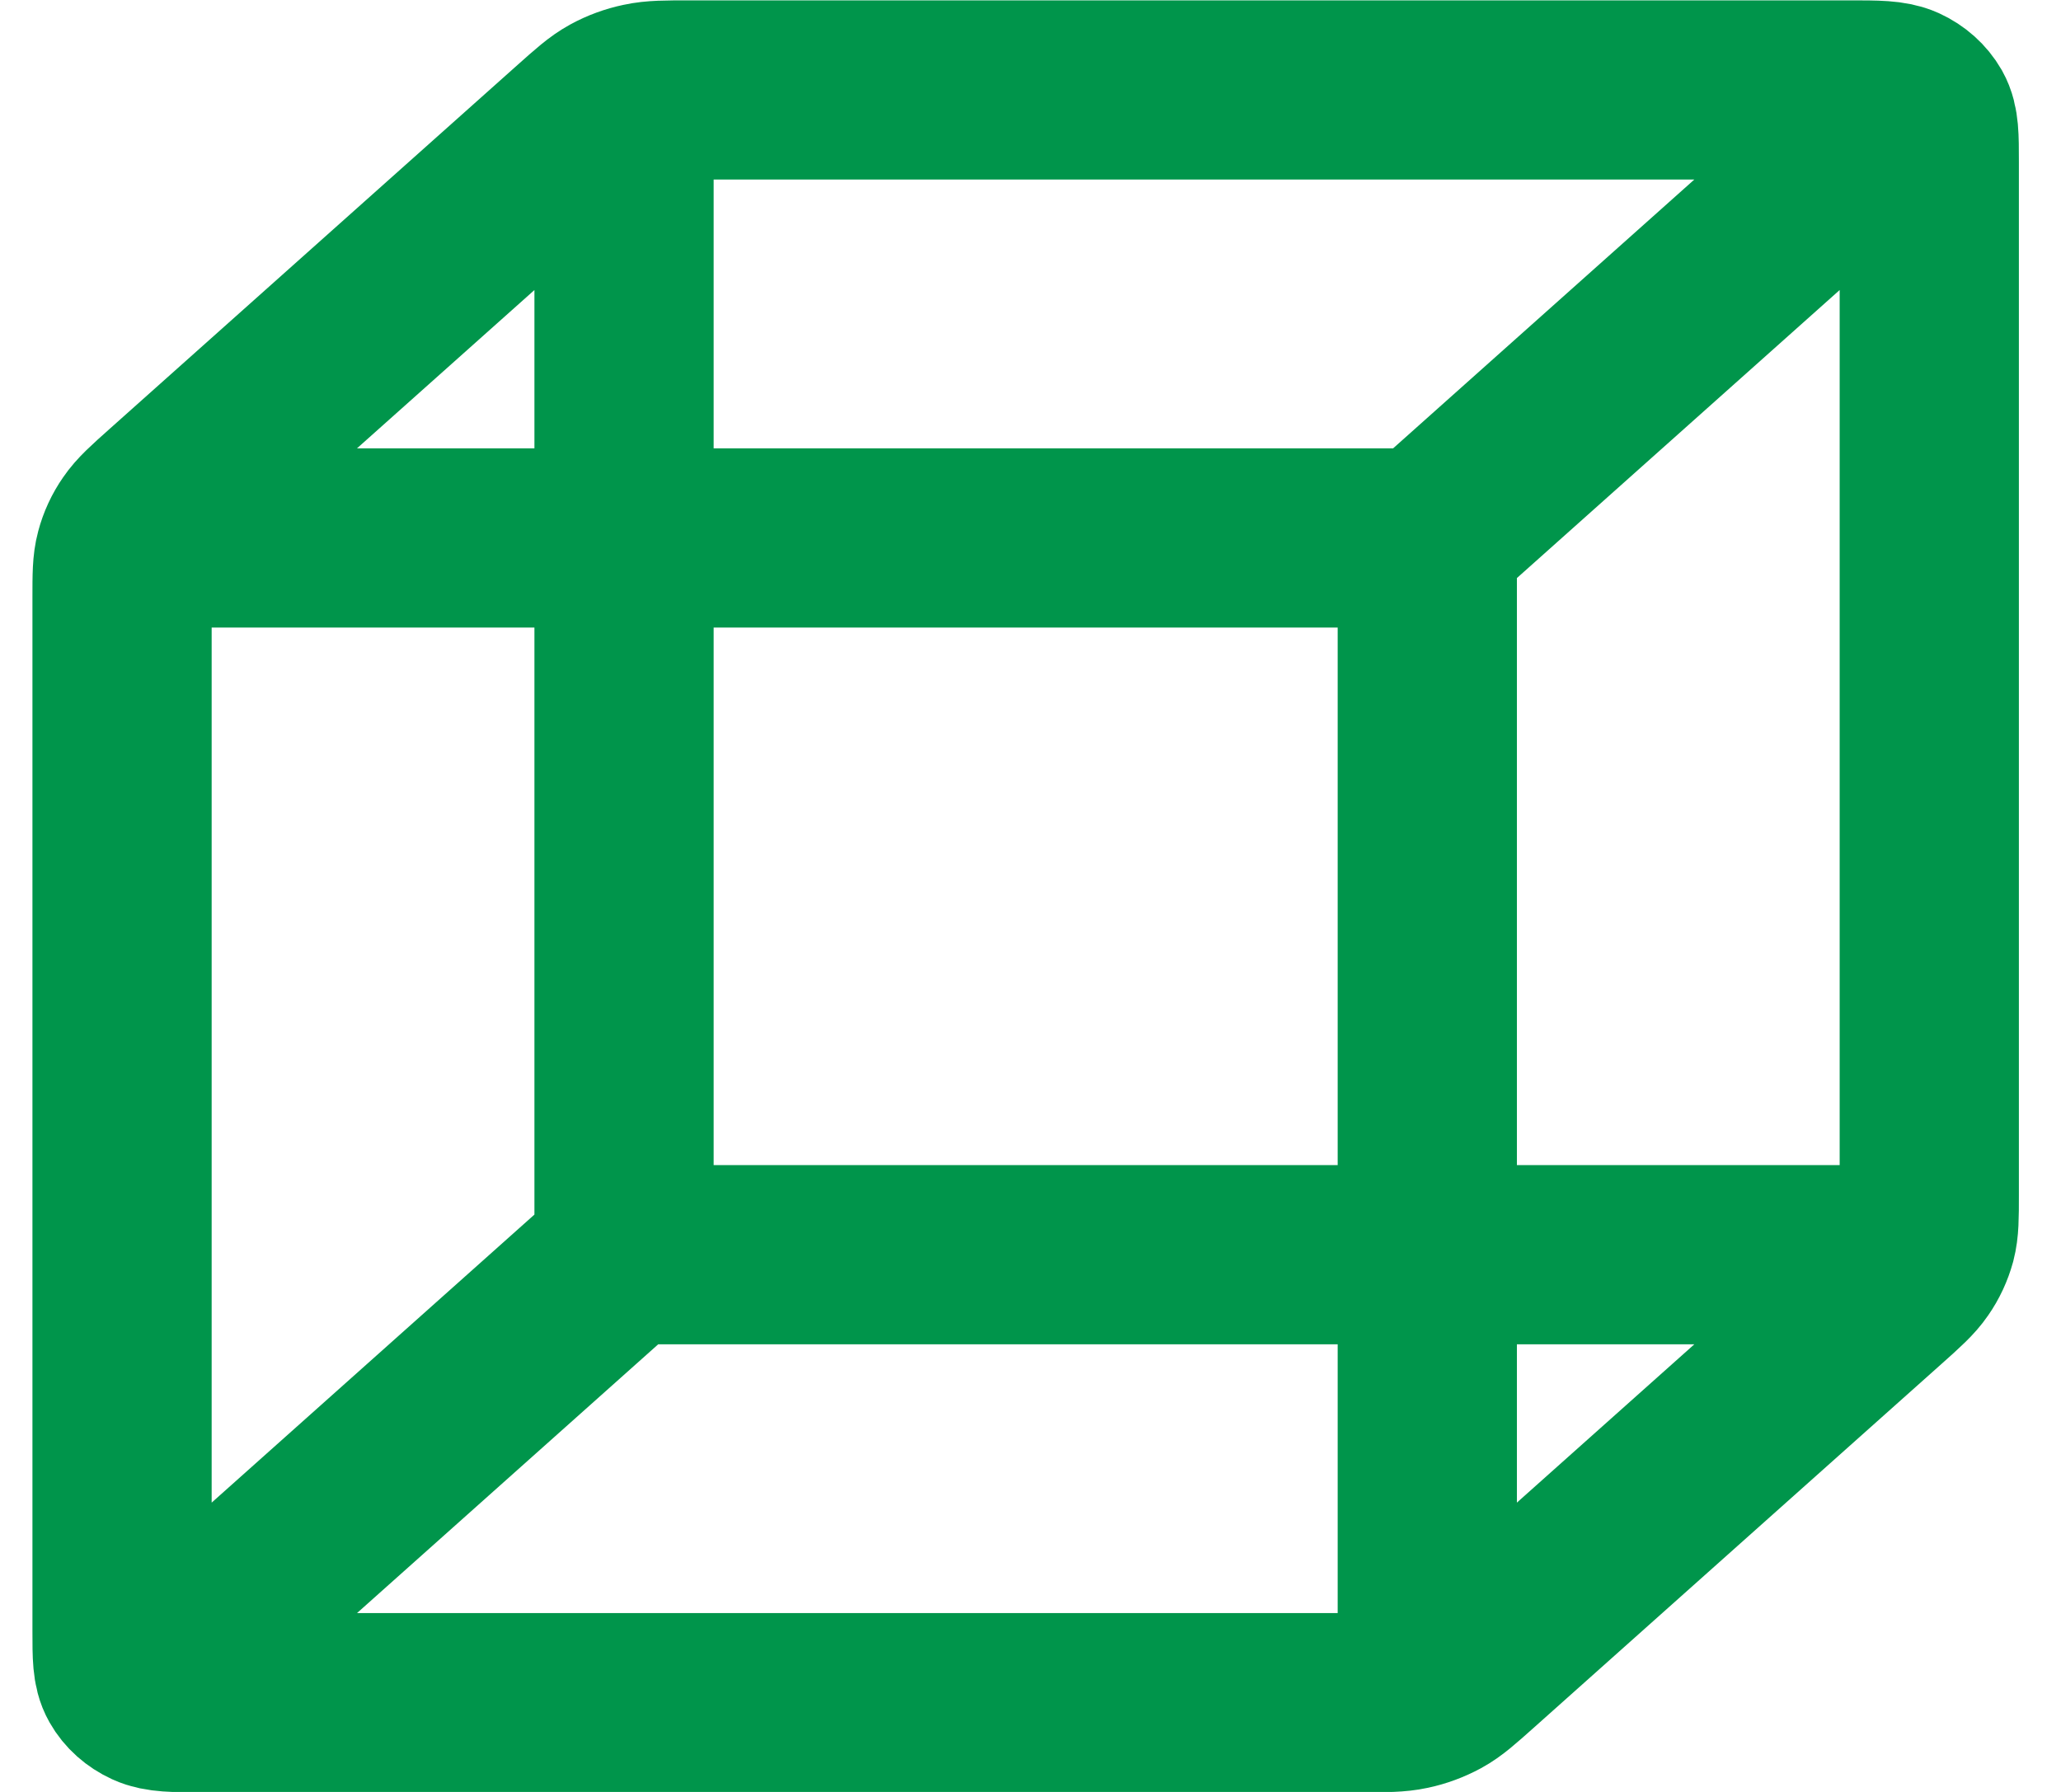 <svg width="23" height="20" viewBox="0 0 23 20" fill="none" xmlns="http://www.w3.org/2000/svg">
<path d="M20.97 14.004H6.964M6.964 14.004V1.504M6.964 14.004L1.922 18.504M1.922 6.004H15.928M15.928 6.004V18.504M15.928 6.004L20.97 1.504M21.53 13.341V1.804C21.53 1.524 21.53 1.384 21.47 1.277C21.416 1.183 21.33 1.106 21.225 1.058C21.105 1.004 20.948 1.004 20.634 1.004H7.707C7.433 1.004 7.296 1.004 7.167 1.032C7.052 1.056 6.943 1.096 6.843 1.151C6.73 1.213 6.633 1.3 6.439 1.473L1.887 5.535C1.693 5.708 1.596 5.795 1.527 5.896C1.465 5.985 1.42 6.083 1.393 6.185C1.362 6.3 1.362 6.422 1.362 6.667V18.204C1.362 18.484 1.362 18.624 1.423 18.731C1.476 18.825 1.562 18.901 1.667 18.949C1.787 19.004 1.944 19.004 2.258 19.004H15.185C15.46 19.004 15.597 19.004 15.726 18.976C15.84 18.952 15.949 18.911 16.049 18.857C16.163 18.795 16.259 18.708 16.453 18.535L21.005 14.473C21.199 14.3 21.296 14.213 21.365 14.112C21.427 14.023 21.472 13.925 21.5 13.823C21.53 13.708 21.53 13.586 21.53 13.341Z" stroke="#00954B" stroke-width="2" stroke-linecap="round" stroke-linejoin="round"/>
</svg>
